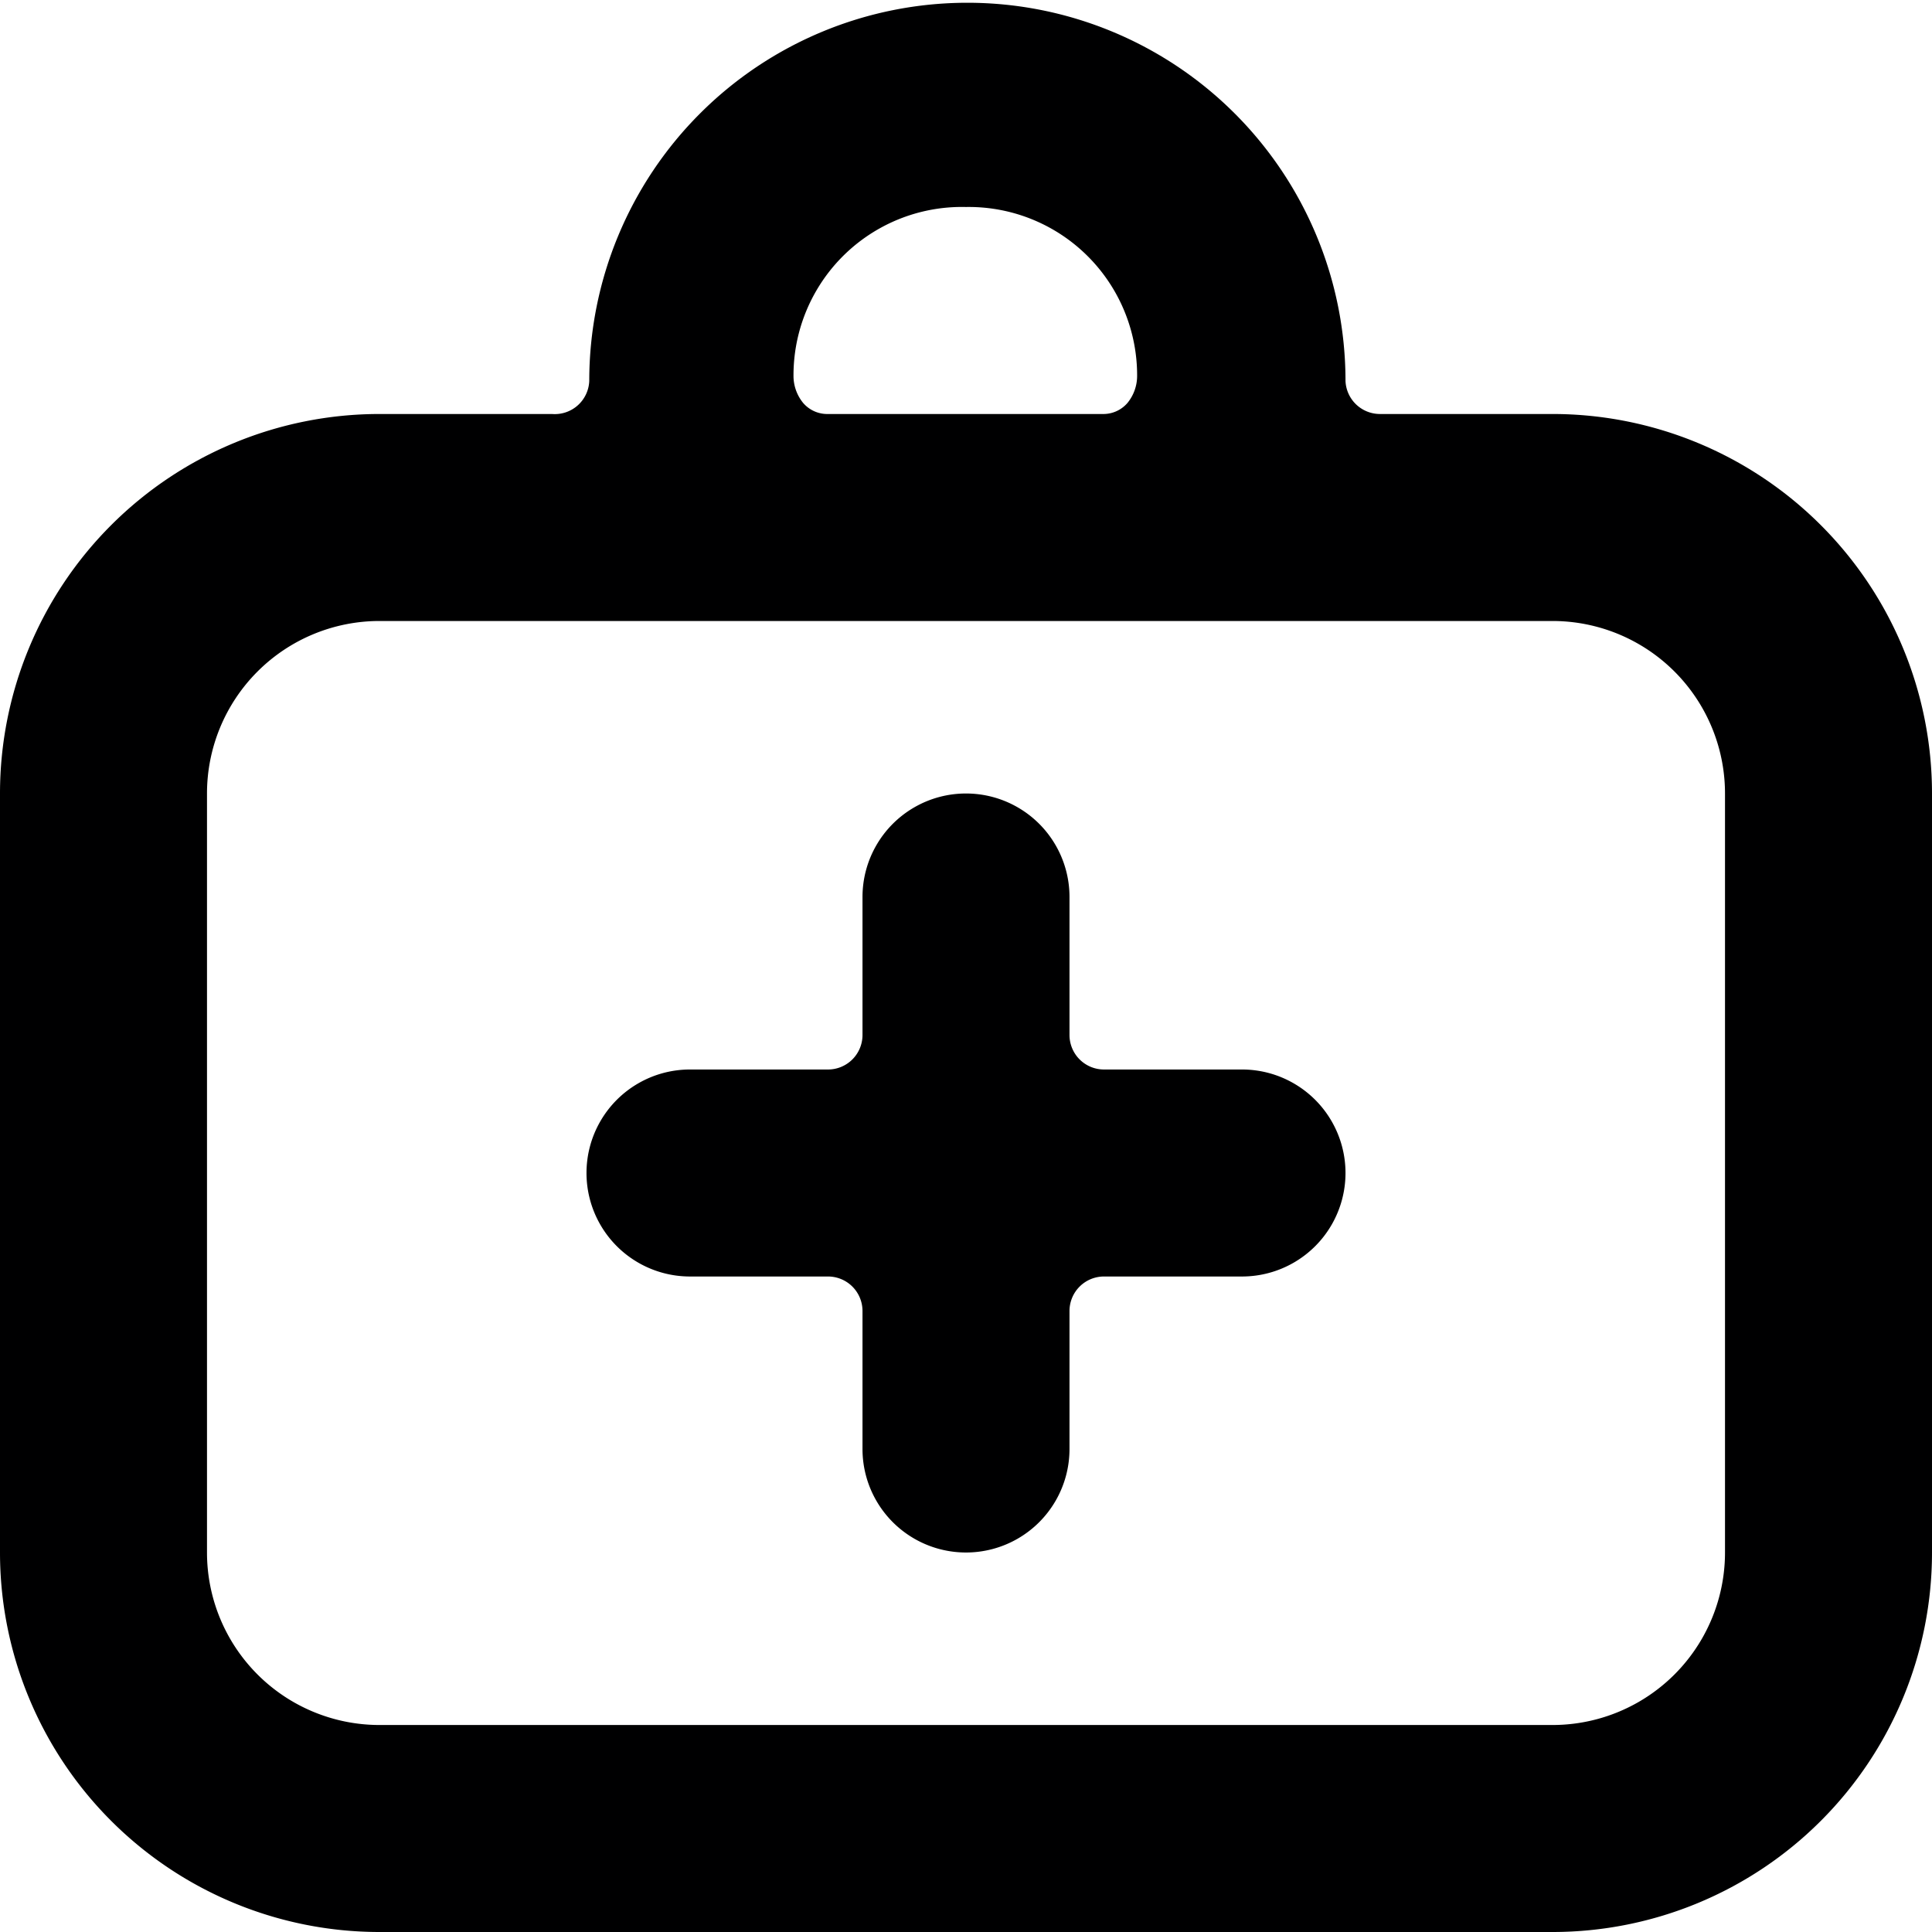 <svg xmlns="http://www.w3.org/2000/svg" viewBox="0 0 14 14">
  <g>
    <path d="M11.25,3H10a.25.25,0,0,1-.25-.24,2.74,2.74,0,1,0-5.48,0A.25.25,0,0,1,4,3H2.75A2.75,2.75,0,0,0,0,5.75v5.5A2.75,2.75,0,0,0,2.75,14h8.5A2.75,2.75,0,0,0,14,11.25V5.75A2.75,2.75,0,0,0,11.25,3ZM7,1.5A1.22,1.22,0,0,1,8.24,2.72a.31.31,0,0,1-.07.2A.23.23,0,0,1,8,3H6a.23.23,0,0,1-.18-.08.31.31,0,0,1-.07-.2A1.22,1.22,0,0,1,7,1.5Zm5.5,9.75a1.25,1.25,0,0,1-1.25,1.25H2.75A1.25,1.25,0,0,1,1.5,11.25V5.75A1.25,1.25,0,0,1,2.75,4.5h8.5A1.25,1.25,0,0,1,12.5,5.75Z" style="fill: #000001"/>
    <path d="M9,7.75H8a.25.25,0,0,1-.25-.25v-1a.75.75,0,0,0-1.5,0v1A.25.25,0,0,1,6,7.75H5a.75.75,0,0,0,0,1.5H6a.25.25,0,0,1,.25.25v1a.75.75,0,0,0,1.5,0v-1A.25.25,0,0,1,8,9.25H9a.75.75,0,0,0,0-1.5Z" style="fill: #000001"/>
  </g>
</svg>
